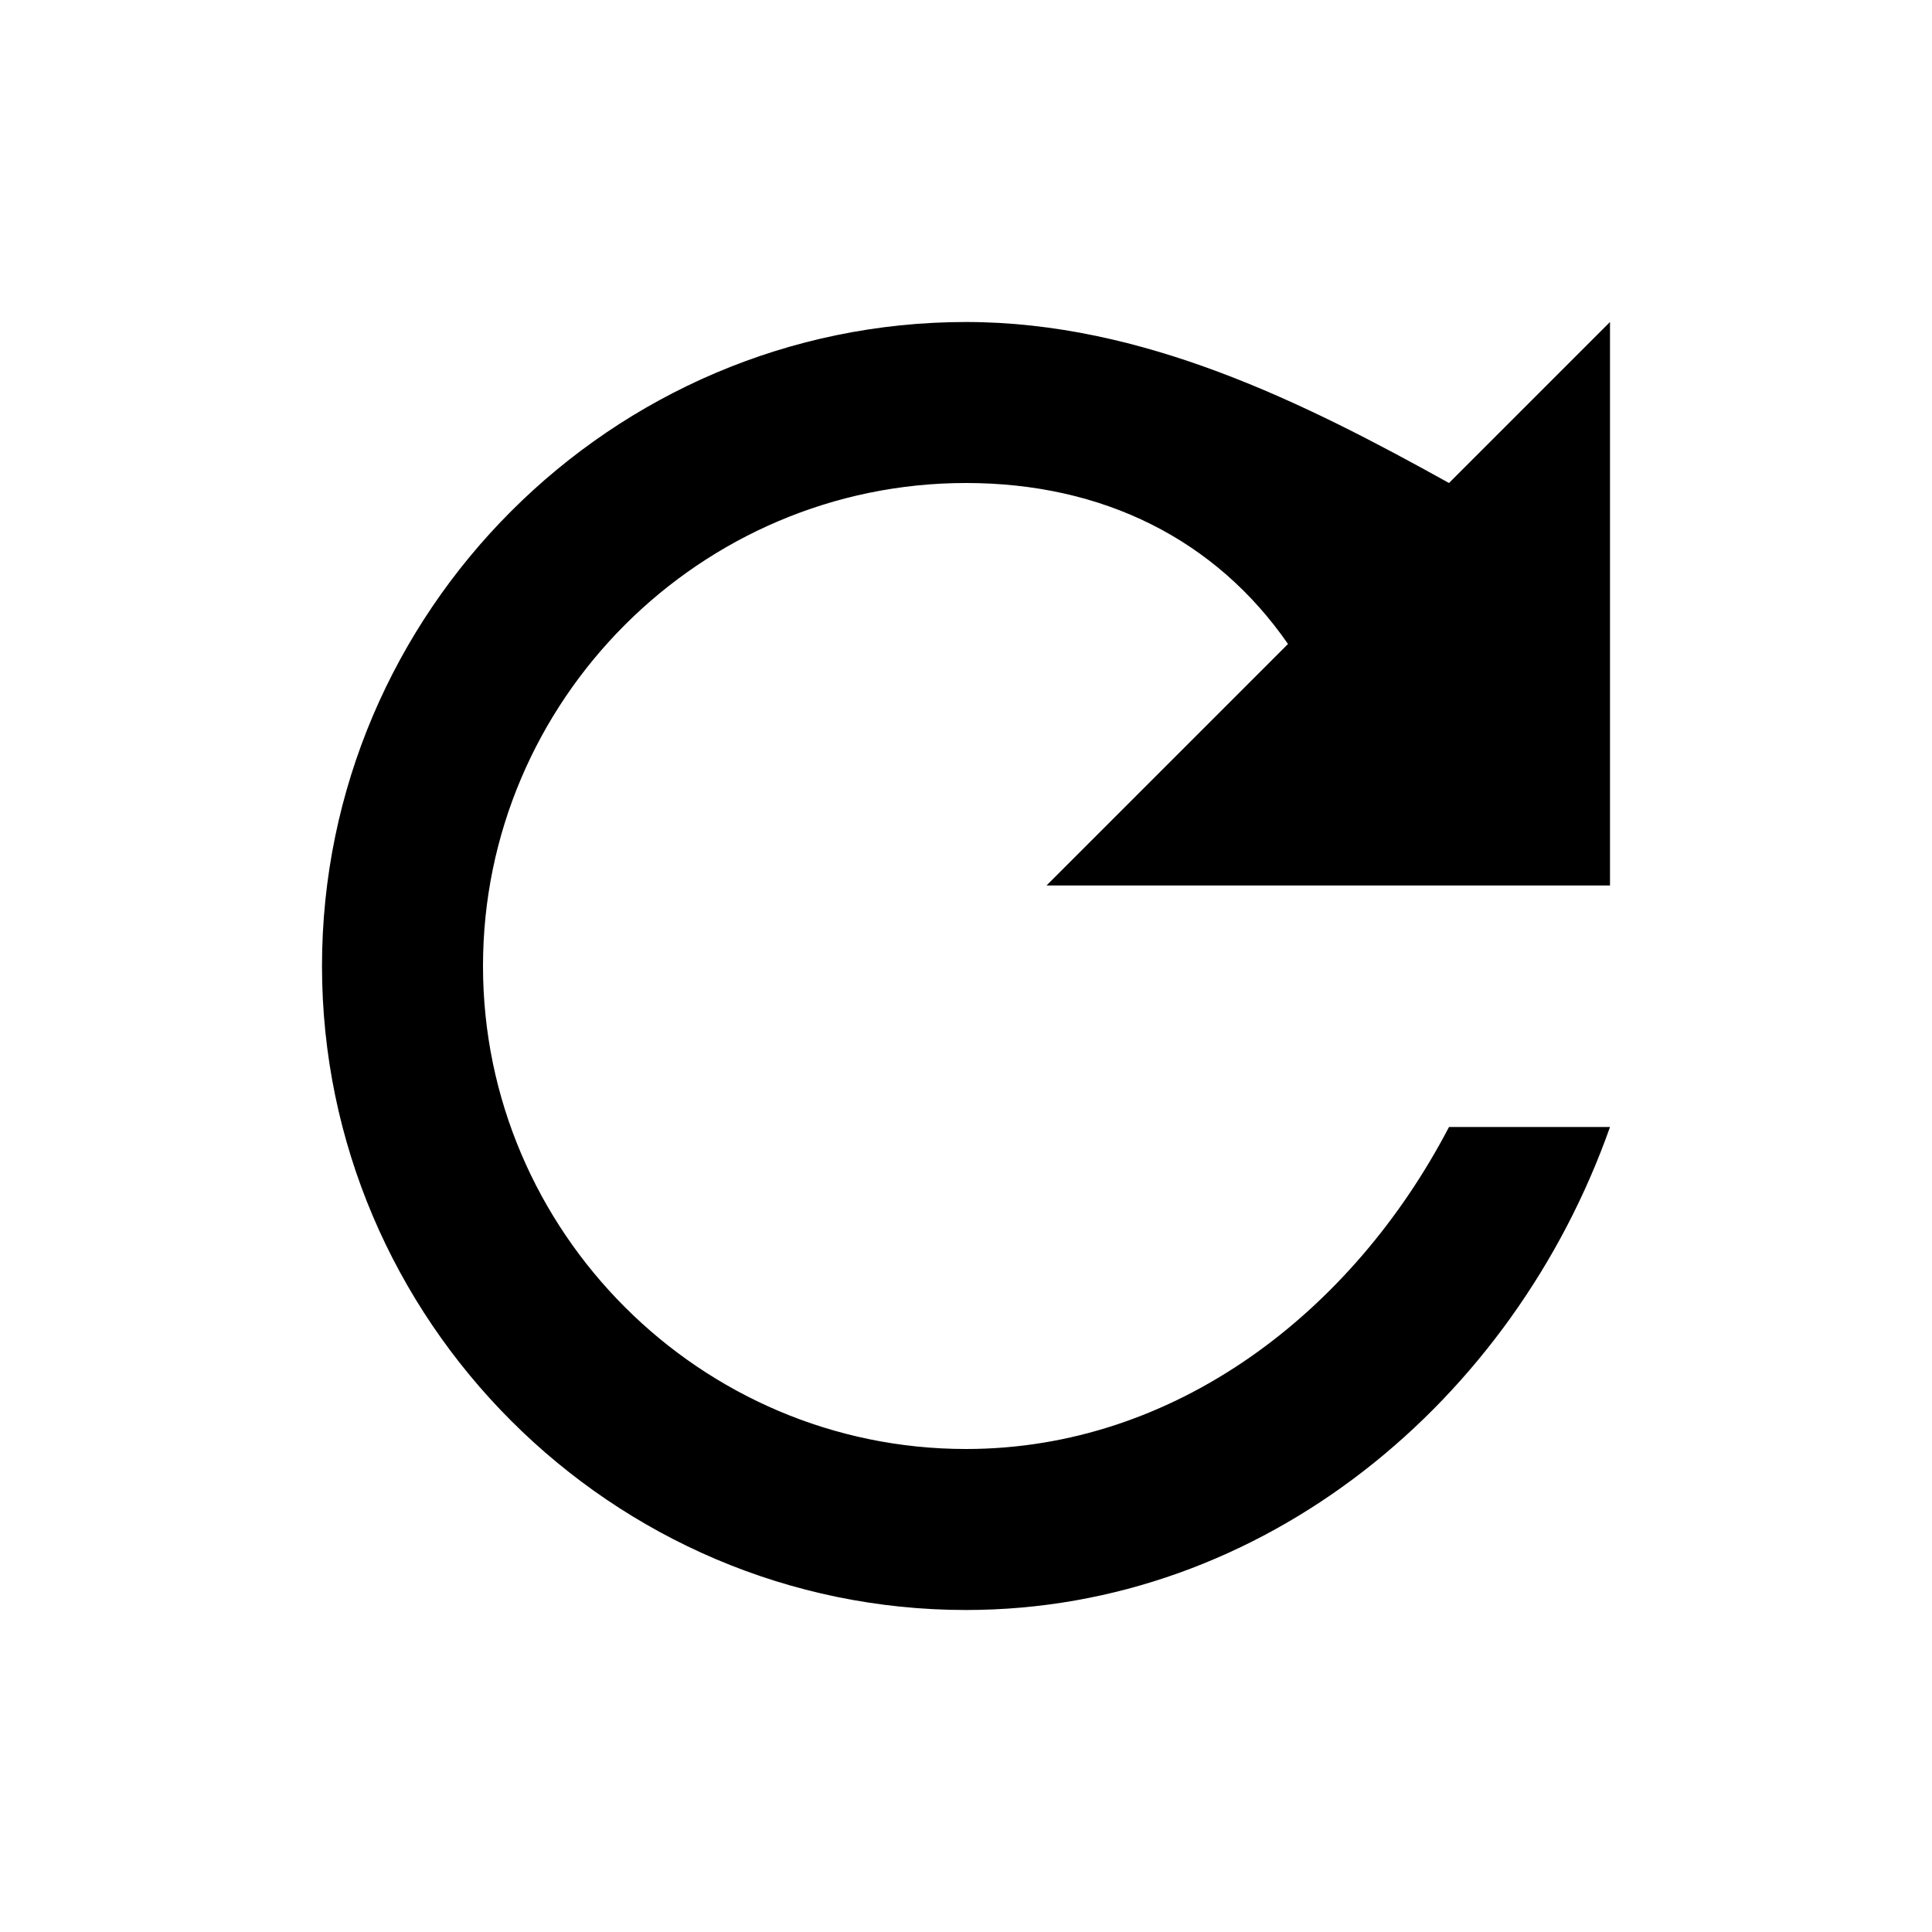 <svg xmlns="http://www.w3.org/2000/svg" width="24" height="24" viewBox="0 0 24 24">
  <path fill-rule="evenodd" d="M12,4 C7.6,4 4,7.6 4,12 C4,16.4 7.6,20 12,20 C15.7,20 18.8,17.4 20,14 L18,14 C16.8,16.3 14.6,18 12,18 C8.7,18 6,15.3 6,12 C6,8.7 8.7,6 12,6 C13.7,6 15.1,6.7 16,8 L13,11 L20,11 L20,4 L18,6 C16.2,5 14.2,4 12,4 Z"/>
</svg>
